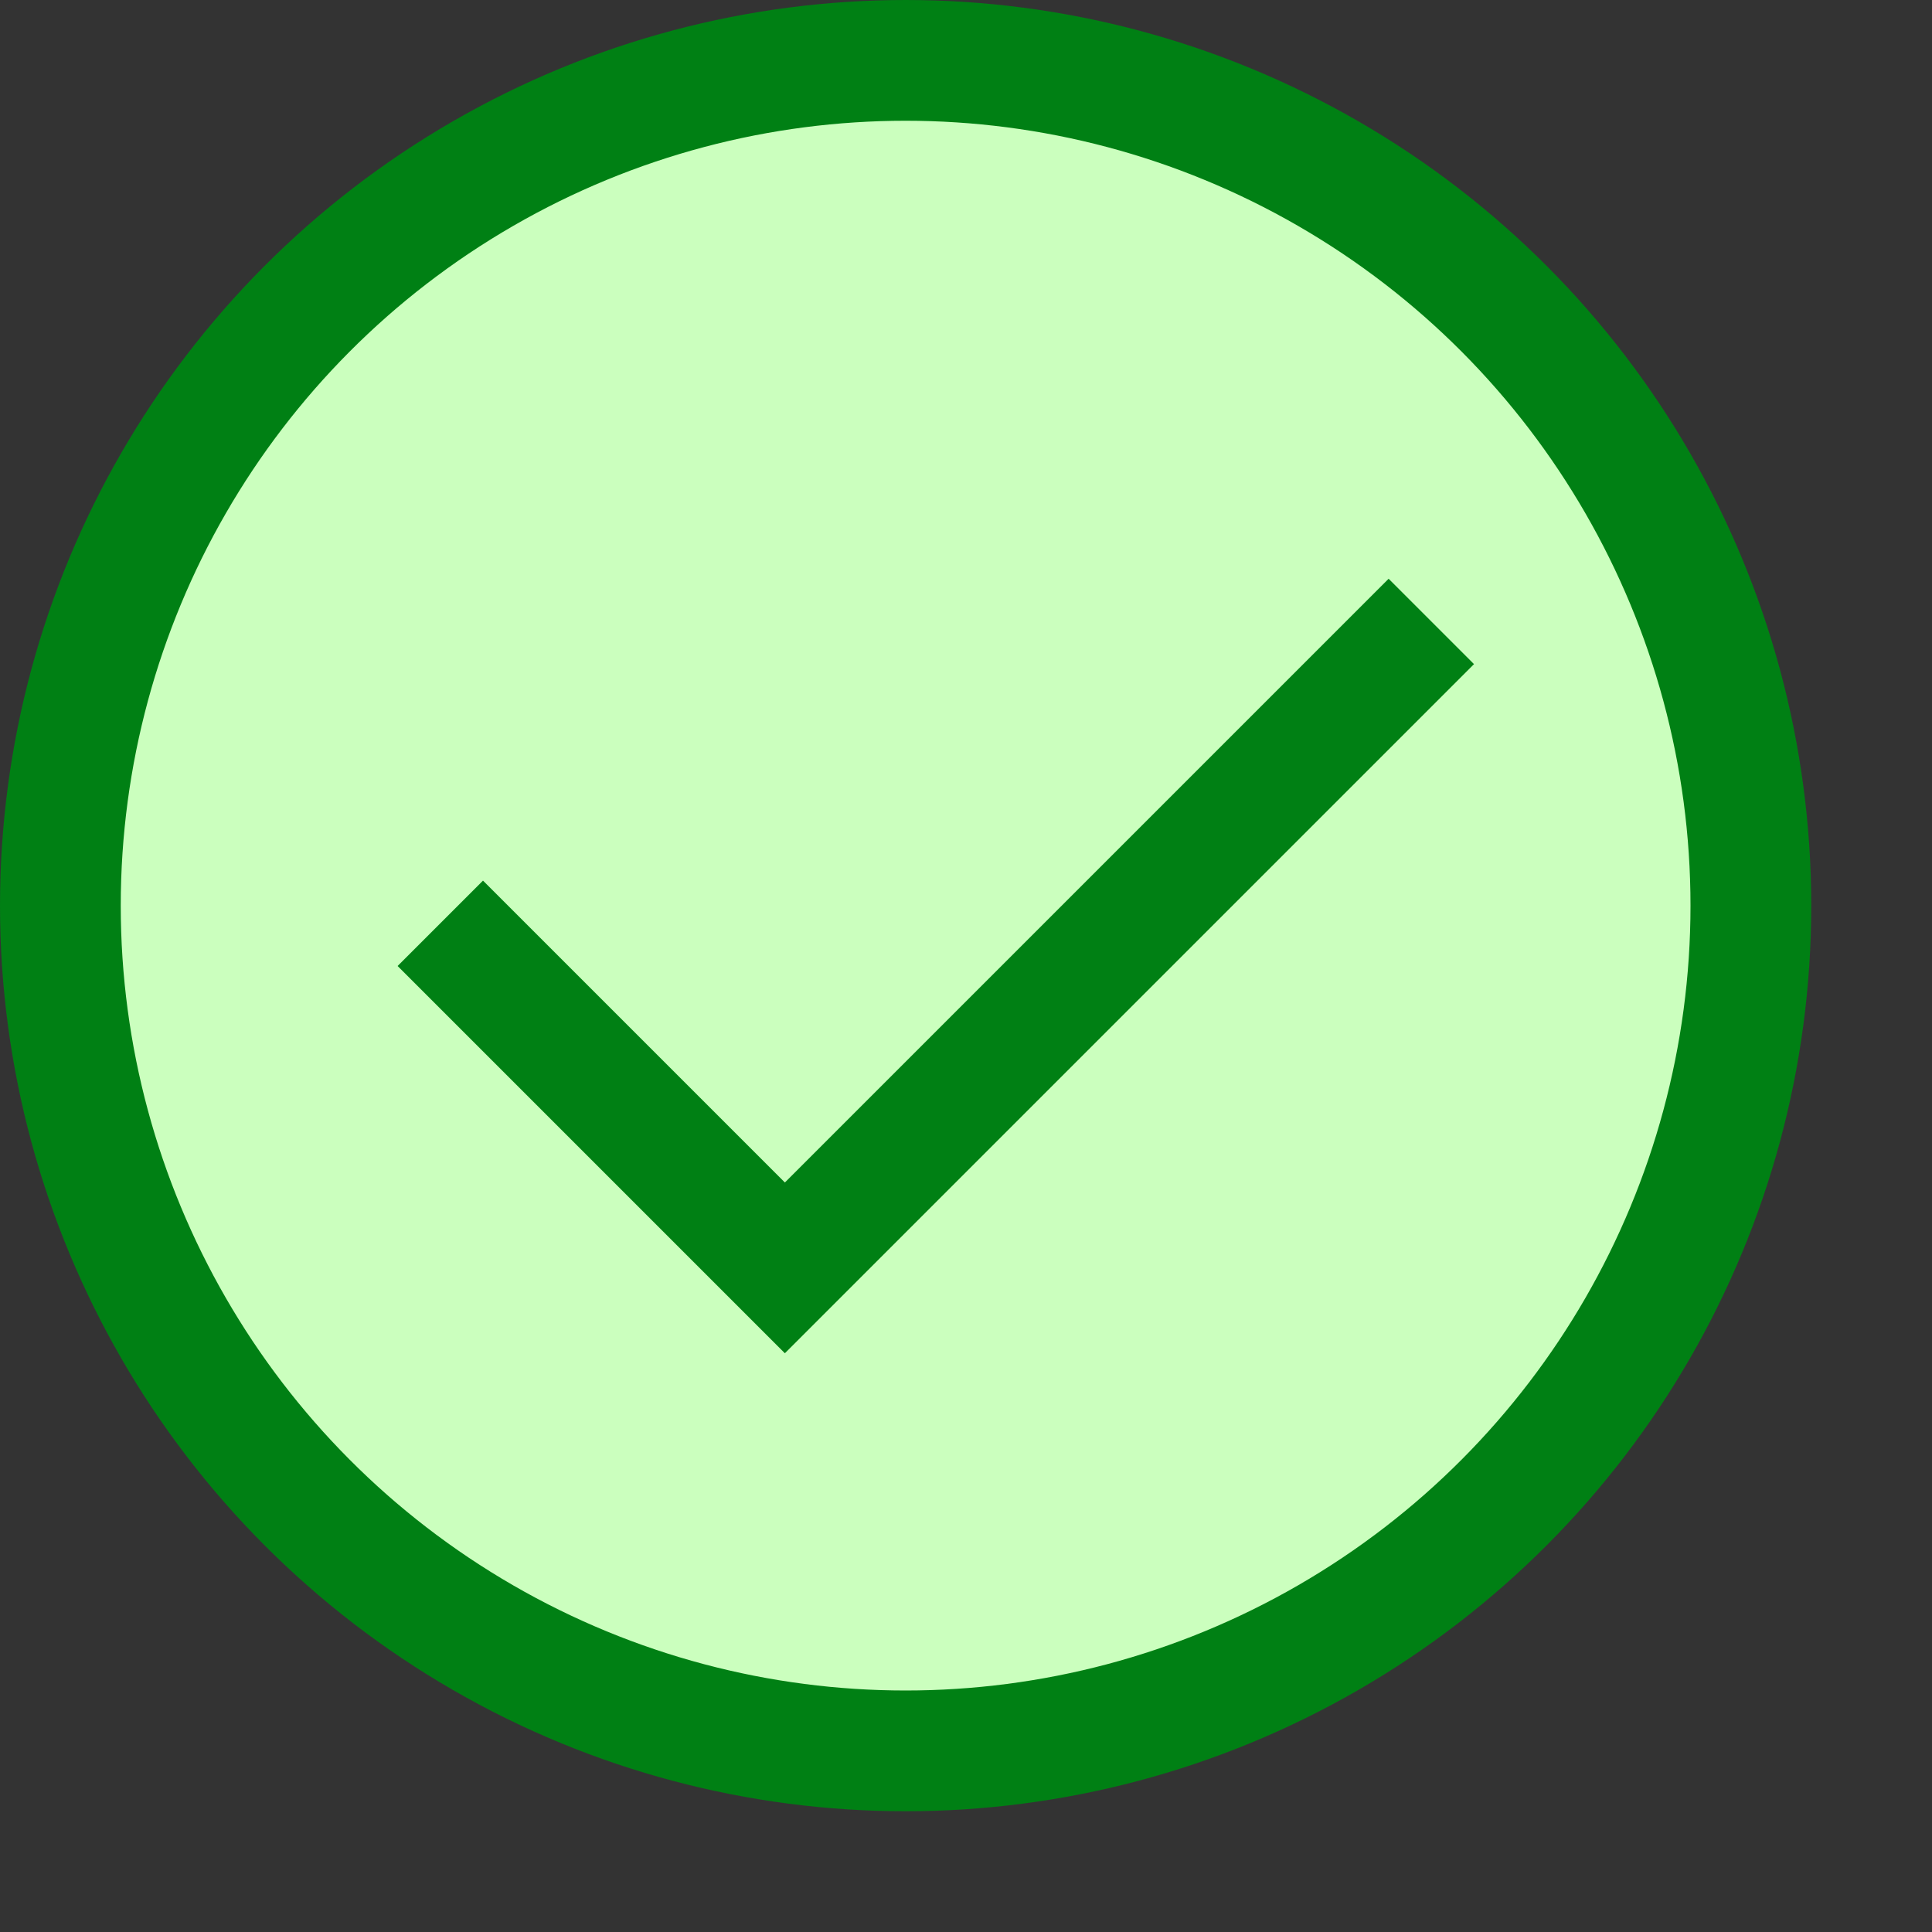 <svg width="16" height="16" viewBox="0 0 16 16" fill="none" xmlns="http://www.w3.org/2000/svg">
<rect x="0" y="0" width="16" height="16" fill="#333333" stroke="none"/>
<circle cx="7.5" cy="7.5" r="7" fill="#CBFFBE" stroke="#008014"/>
<path d="M4 8L6.5 10.5L11.5 5.5" stroke="#008014" stroke-linecap="square"/>
</svg>
